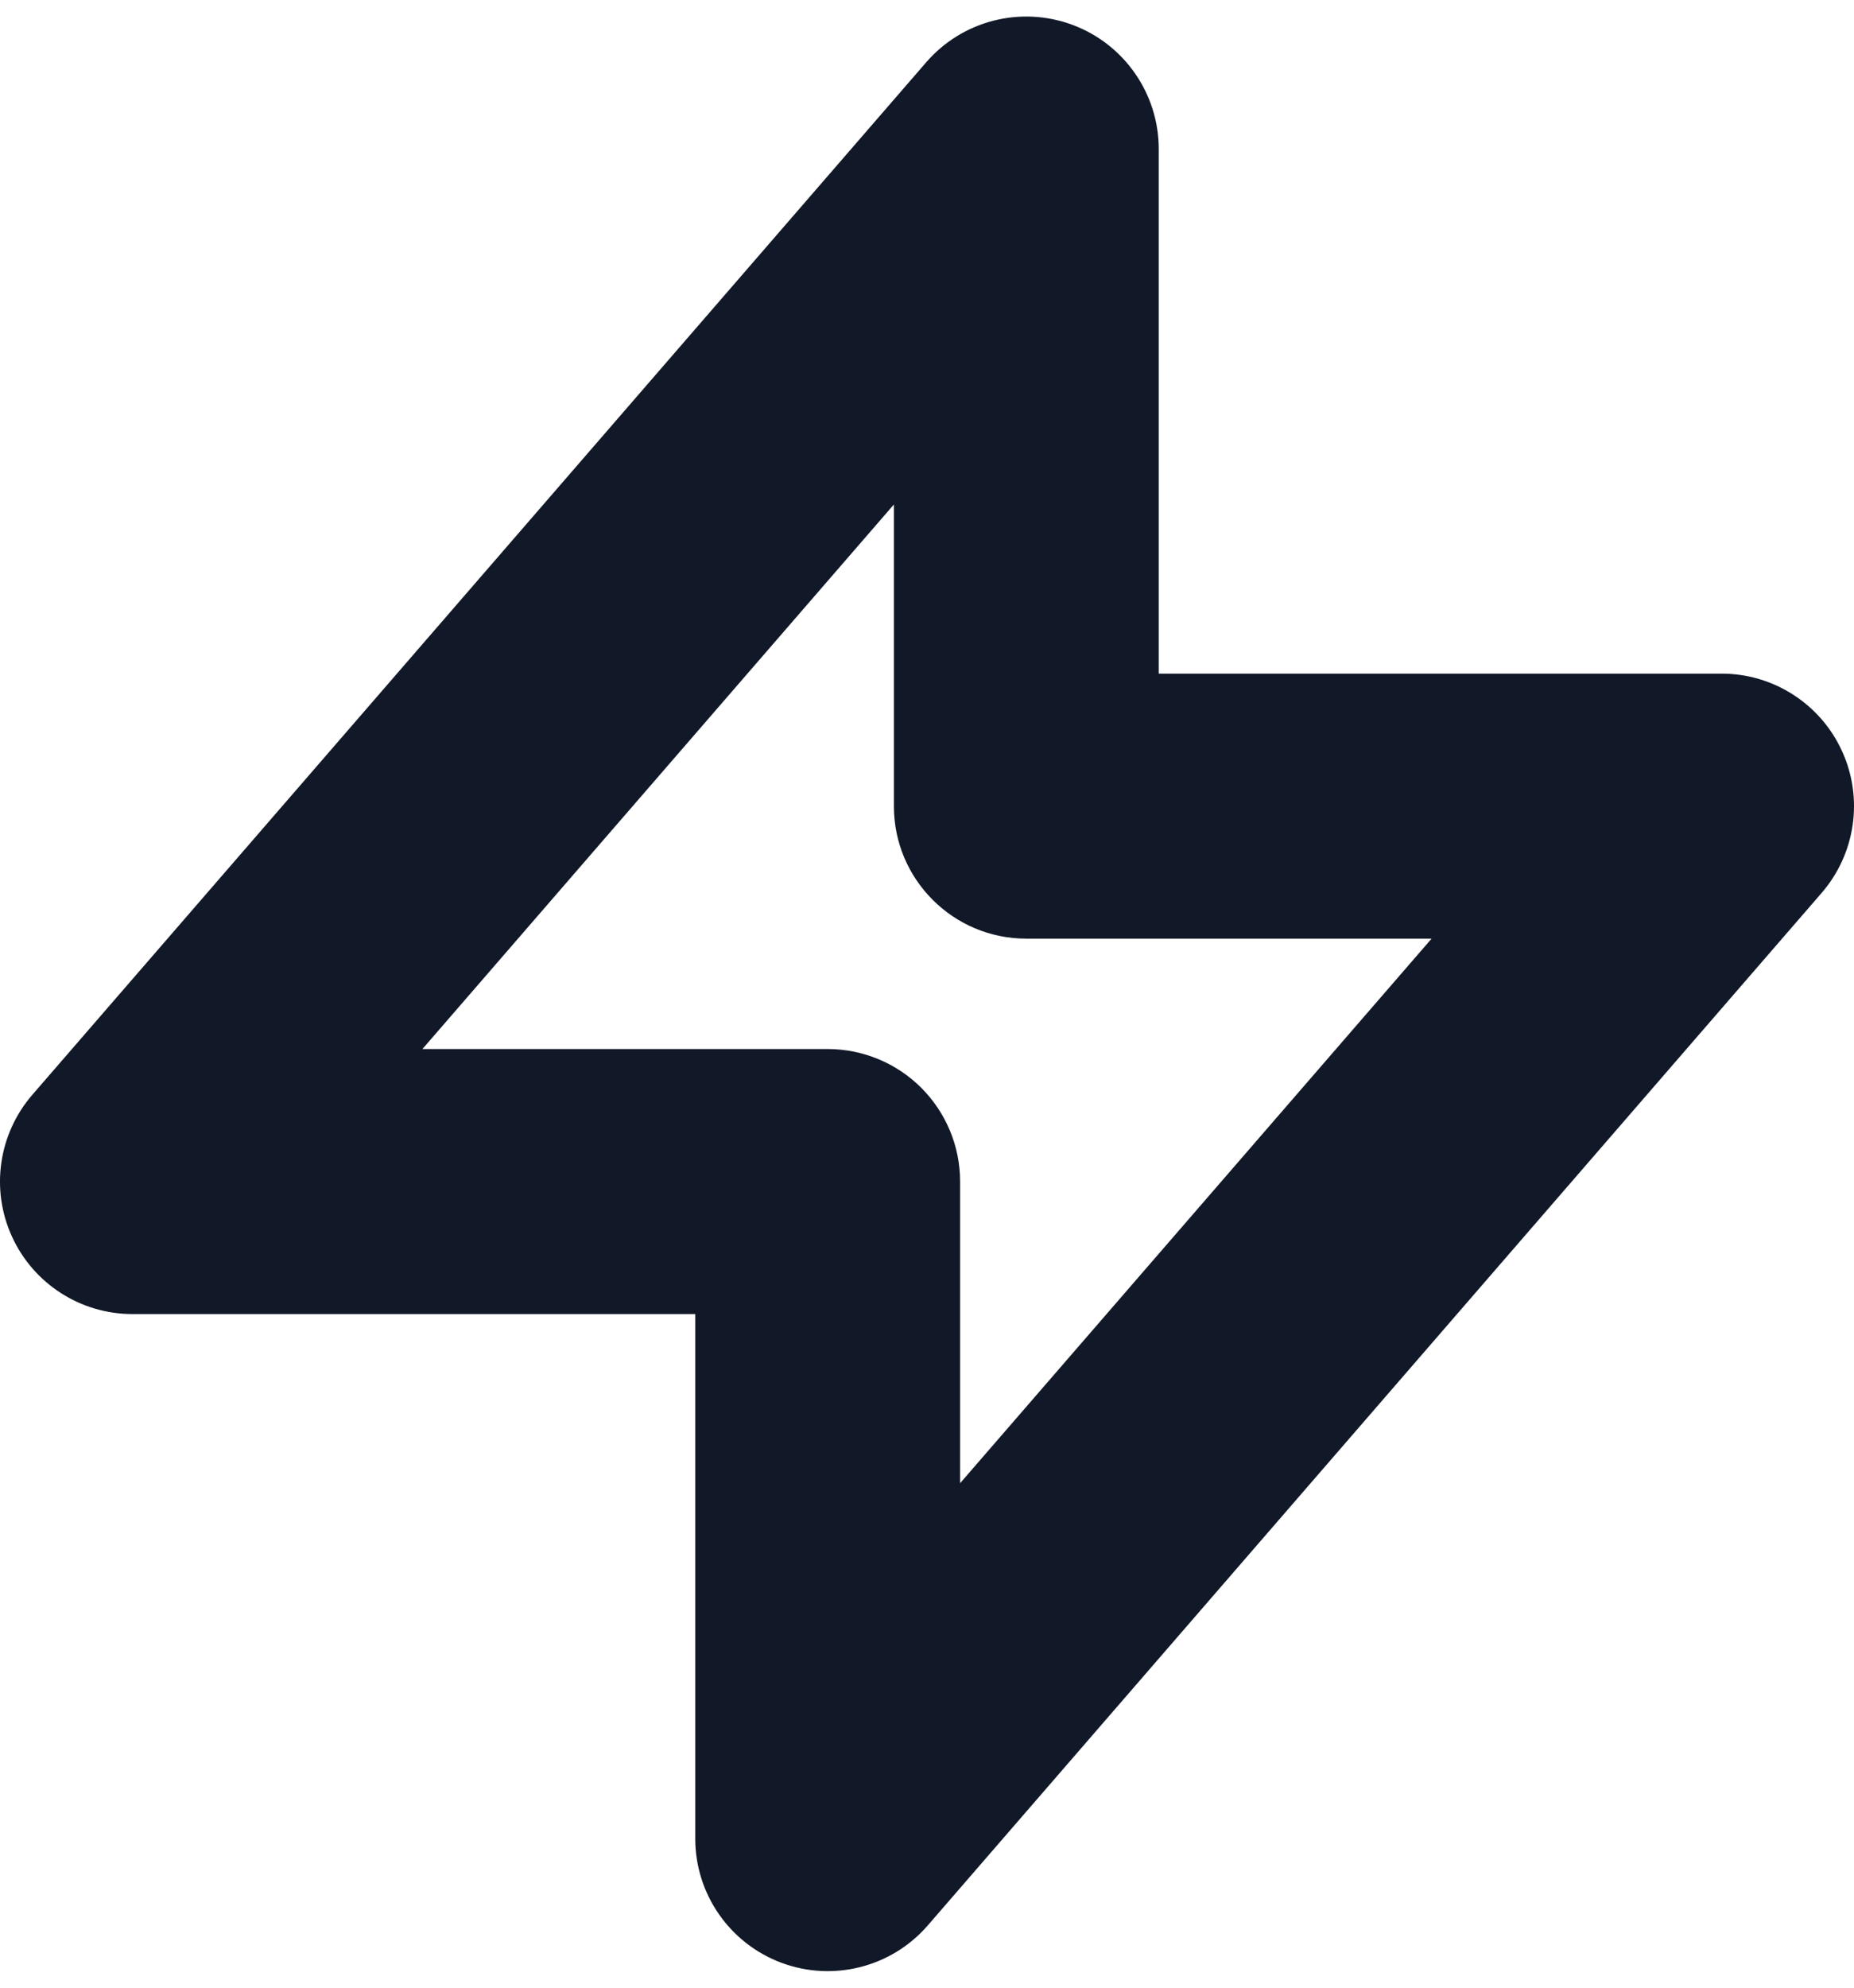 <svg width="28" height="30" viewBox="0 0 28 30" fill="none" xmlns="http://www.w3.org/2000/svg" xmlns:xlink="http://www.w3.org/1999/xlink">
<path d="M15.5,12.167L13.5,12.167C13.5,13.271 14.395,14.167 15.5,14.167L15.5,12.167ZM15.5,2.25L17.5,2.25C17.5,1.415 16.981,0.668 16.199,0.376C15.416,0.084 14.535,0.309 13.988,0.94L15.5,2.25ZM2,17.833L0.488,16.524C-0.024,17.116 -0.145,17.952 0.181,18.664C0.506,19.376 1.217,19.833 2,19.833L2,17.833ZM12.5,17.833L14.5,17.833C14.5,17.303 14.289,16.794 13.914,16.419C13.539,16.044 13.03,15.833 12.5,15.833L12.5,17.833ZM12.5,27.75L10.5,27.75C10.5,28.585 11.019,29.332 11.801,29.624C12.584,29.916 13.465,29.691 14.012,29.06L12.5,27.75ZM26,12.167L27.512,13.476C28.024,12.884 28.145,12.048 27.819,11.336C27.494,10.624 26.783,10.167 26,10.167L26,12.167ZM17.5,12.167L17.5,2.25L13.5,2.25L13.5,12.167L17.5,12.167ZM13.988,0.94L0.488,16.524L3.512,19.143L17.012,3.56L13.988,0.94ZM2,19.833L12.5,19.833L12.5,15.833L2,15.833L2,19.833ZM10.5,17.833L10.5,27.75L14.5,27.75L14.5,17.833L10.5,17.833ZM14.012,29.06L27.512,13.476L24.488,10.857L10.988,26.44L14.012,29.06ZM26,10.167L15.5,10.167L15.5,14.167L26,14.167L26,10.167Z" fill="#111827"/>
</svg>
